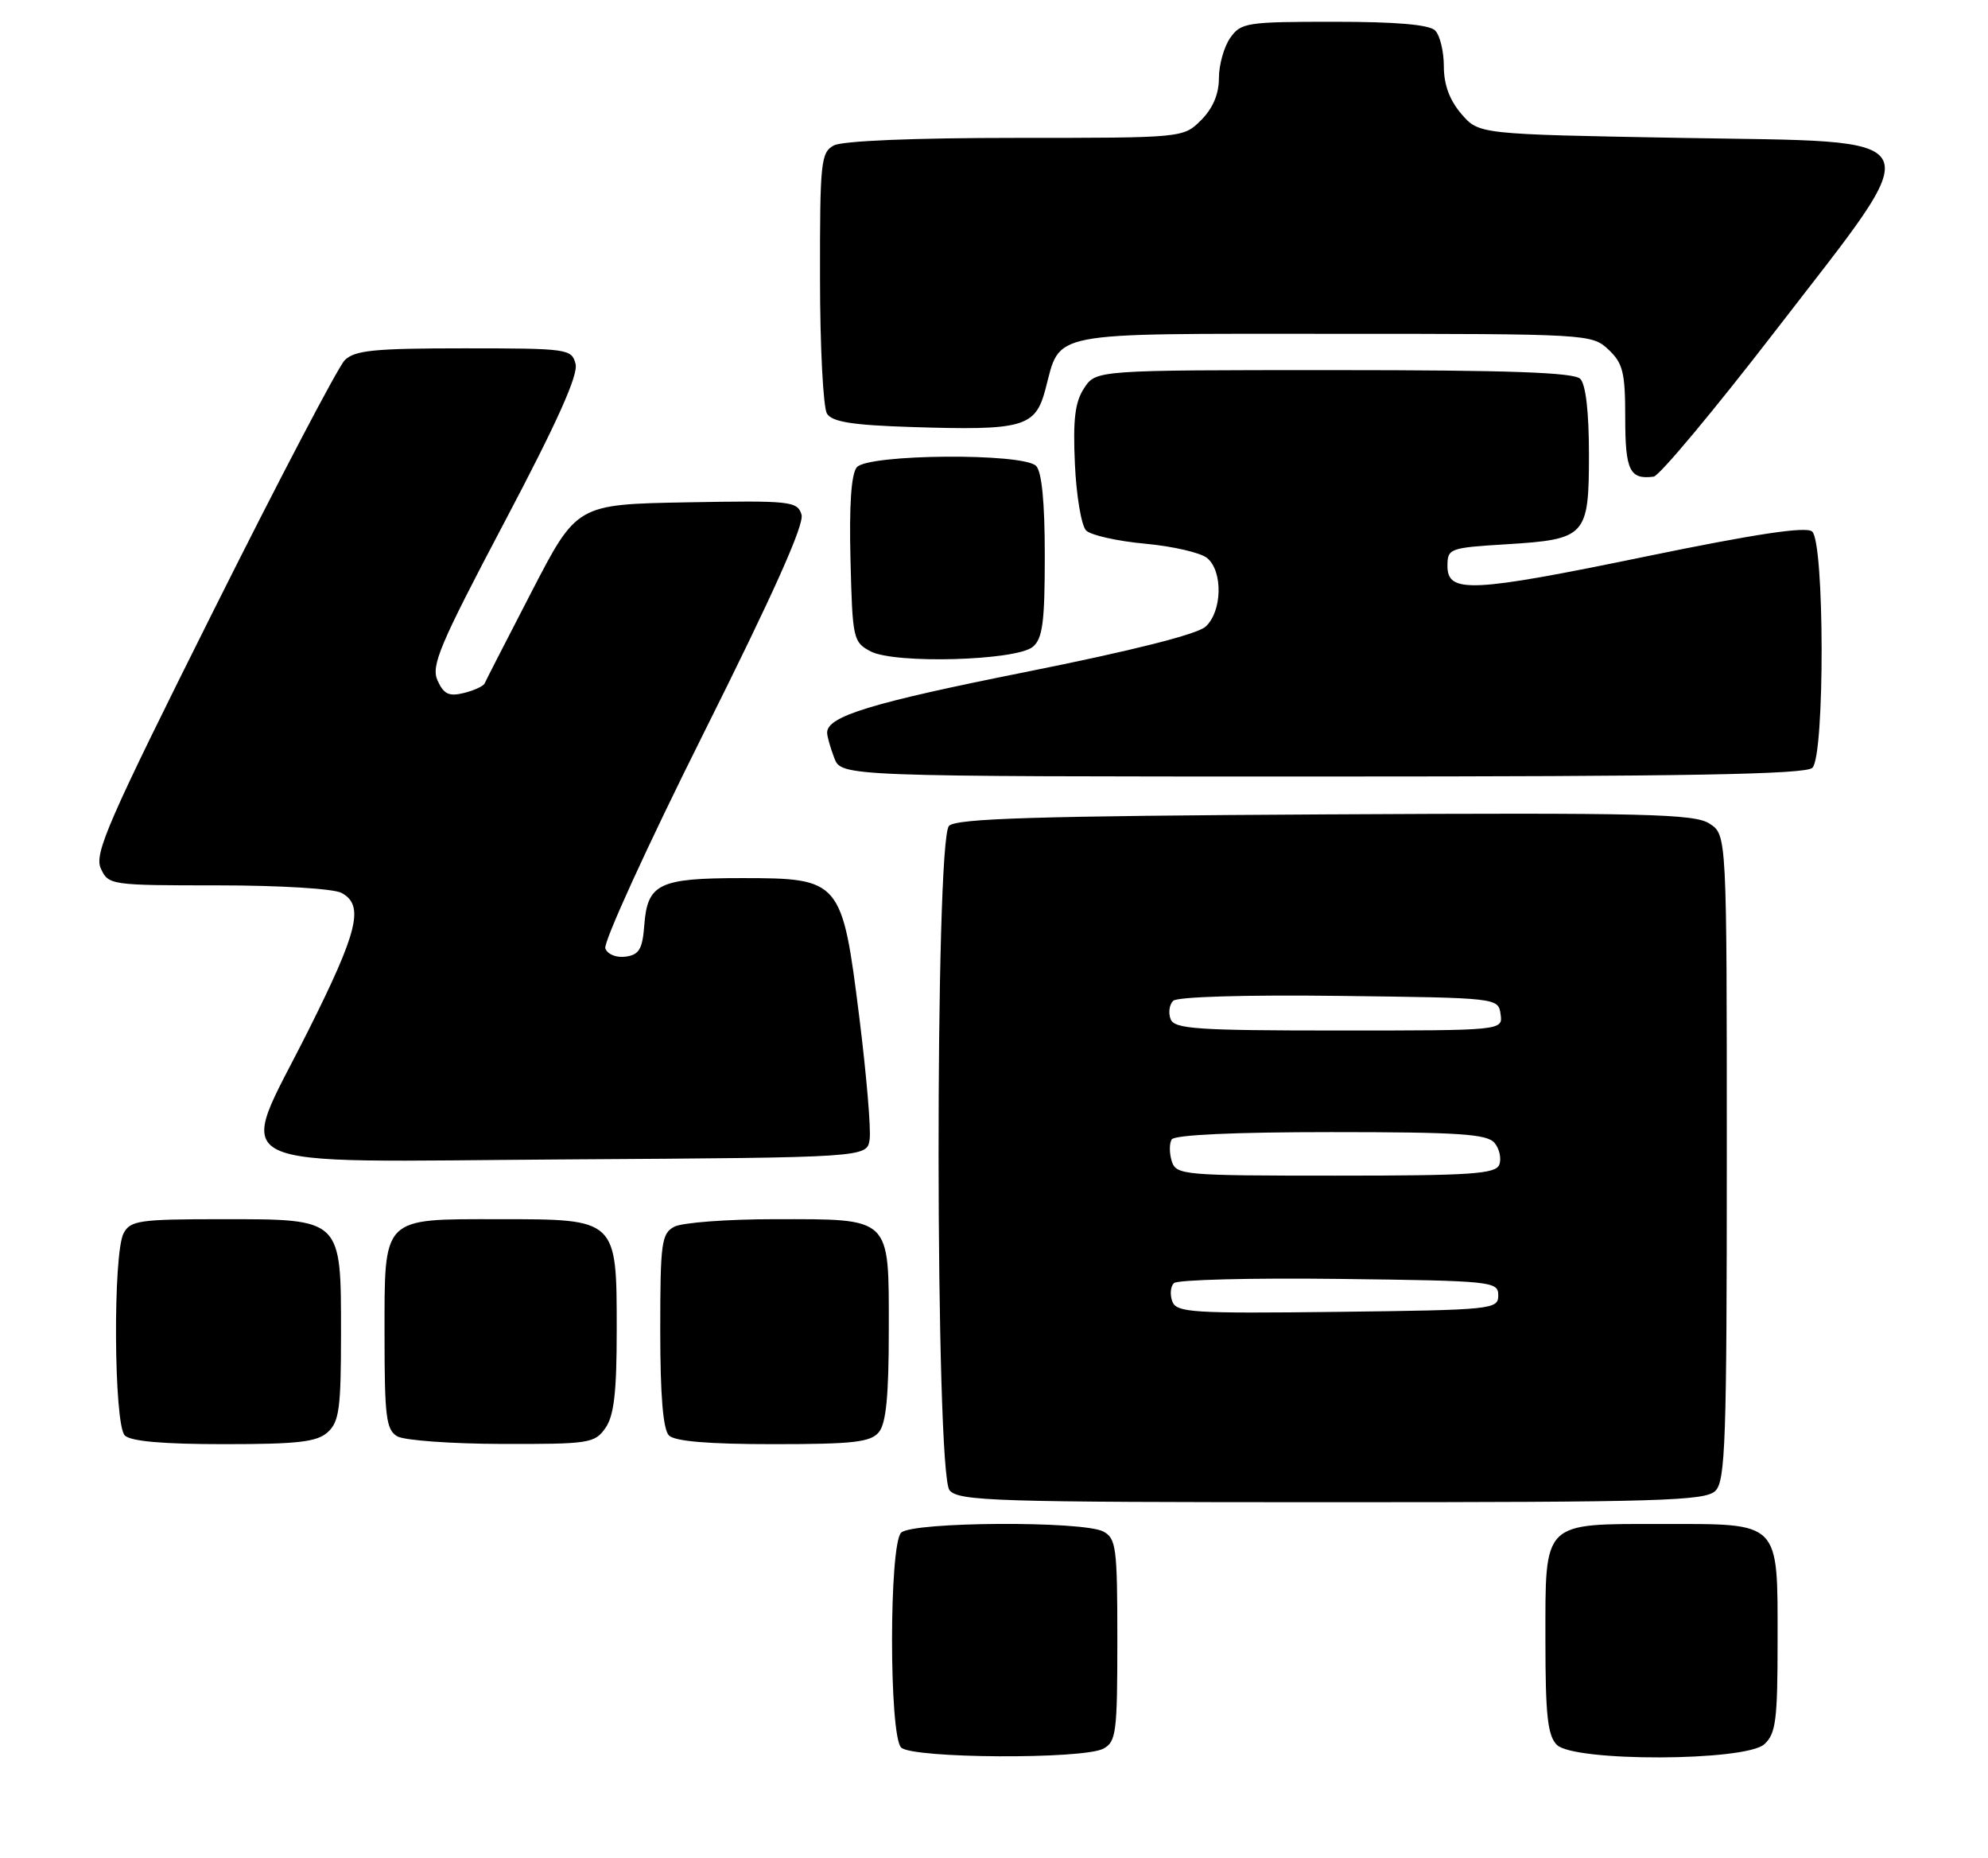 <?xml version="1.0" encoding="UTF-8" standalone="no"?>
<!DOCTYPE svg PUBLIC "-//W3C//DTD SVG 1.1//EN" "http://www.w3.org/Graphics/SVG/1.1/DTD/svg11.dtd" >
<svg xmlns="http://www.w3.org/2000/svg" xmlns:xlink="http://www.w3.org/1999/xlink" version="1.1" viewBox="0 0 274 256">
 <g >
 <path fill="currentColor"
d=" M 152.07 240.96 C 153.84 240.02 154.00 238.75 154.00 226.00 C 154.00 213.25 153.84 211.98 152.07 211.04 C 149.28 209.55 125.72 209.68 124.20 211.20 C 122.53 212.87 122.53 239.13 124.20 240.80 C 125.72 242.32 149.28 242.45 152.07 240.96 Z  M 243.17 240.35 C 244.76 238.91 245.00 237.03 245.00 226.17 C 245.00 209.49 245.49 210.00 229.17 210.00 C 212.46 210.00 213.00 209.47 213.00 226.08 C 213.00 236.36 213.31 239.16 214.57 240.43 C 216.93 242.79 240.55 242.72 243.17 240.35 Z  M 236.43 205.43 C 237.81 204.05 238.00 198.49 238.00 159.45 C 238.00 115.05 238.00 115.05 235.63 113.50 C 233.56 112.14 227.00 111.98 182.68 112.22 C 142.80 112.44 131.82 112.78 130.80 113.80 C 128.84 115.77 128.90 202.98 130.87 205.35 C 132.12 206.85 137.05 207.00 183.55 207.00 C 228.86 207.00 235.04 206.82 236.43 205.43 Z  M 45.17 197.35 C 46.75 195.92 47.00 194.05 47.00 183.85 C 47.00 167.81 47.20 168.00 30.54 168.00 C 19.24 168.00 17.97 168.18 17.04 169.93 C 15.55 172.72 15.68 196.28 17.20 197.80 C 18.01 198.61 22.50 199.00 30.87 199.00 C 41.07 199.00 43.68 198.70 45.17 197.35 Z  M 83.44 196.78 C 84.63 195.08 85.00 191.87 85.00 183.28 C 85.00 167.93 85.07 168.00 68.83 168.00 C 52.51 168.00 53.00 167.50 53.00 184.11 C 53.00 195.24 53.23 197.03 54.75 197.92 C 55.71 198.48 62.21 198.95 69.19 198.97 C 81.19 199.00 81.97 198.88 83.44 196.78 Z  M 121.13 197.35 C 122.13 196.14 122.50 192.33 122.50 183.27 C 122.50 167.54 122.97 168.00 106.74 168.00 C 100.21 168.00 94.00 168.47 92.93 169.04 C 91.17 169.98 91.00 171.24 91.00 183.34 C 91.00 192.32 91.39 196.99 92.20 197.80 C 93.01 198.61 97.66 199.00 106.58 199.00 C 117.62 199.00 119.98 198.73 121.13 197.35 Z  M 119.86 157.00 C 120.06 155.62 119.42 148.07 118.44 140.21 C 116.07 121.25 115.86 121.00 102.24 121.00 C 90.81 121.00 89.23 121.76 88.80 127.50 C 88.55 130.78 88.09 131.56 86.25 131.82 C 84.96 132.00 83.75 131.52 83.43 130.69 C 83.13 129.89 89.22 116.55 96.98 101.04 C 106.65 81.71 110.89 72.23 110.47 70.90 C 109.89 69.06 108.96 68.96 94.67 69.22 C 79.50 69.50 79.50 69.50 73.29 81.50 C 69.88 88.10 66.95 93.80 66.79 94.18 C 66.63 94.55 65.35 95.14 63.94 95.49 C 61.89 96.00 61.16 95.66 60.31 93.78 C 59.38 91.74 60.56 88.94 69.57 71.87 C 76.82 58.14 79.72 51.66 79.33 50.15 C 78.79 48.07 78.28 48.00 63.95 48.00 C 51.57 48.00 48.87 48.27 47.51 49.64 C 46.61 50.54 38.43 66.14 29.35 84.30 C 14.91 113.16 12.96 117.62 13.89 119.66 C 14.94 121.96 15.21 122.00 30.04 122.00 C 38.53 122.00 45.98 122.45 47.07 123.04 C 50.23 124.73 49.37 128.29 42.48 142.03 C 32.58 161.81 29.07 160.07 78.36 159.76 C 119.50 159.50 119.50 159.50 119.86 157.00 Z  M 249.80 105.80 C 251.52 104.08 251.48 74.63 249.75 73.23 C 248.88 72.53 241.95 73.57 227.00 76.65 C 202.82 81.64 199.50 81.80 199.50 78.00 C 199.50 75.58 199.76 75.48 207.60 75.00 C 218.62 74.32 219.00 73.90 219.00 62.58 C 219.00 56.77 218.56 52.96 217.80 52.20 C 216.92 51.32 207.98 51.00 183.82 51.00 C 151.05 51.00 151.05 51.00 149.42 53.49 C 148.16 55.40 147.87 57.80 148.15 63.94 C 148.35 68.32 149.04 72.44 149.70 73.10 C 150.35 73.75 154.01 74.57 157.82 74.92 C 161.64 75.27 165.49 76.16 166.38 76.90 C 168.58 78.72 168.45 84.28 166.16 86.35 C 164.99 87.41 156.01 89.67 141.41 92.59 C 120.04 96.86 114.00 98.70 114.00 100.96 C 114.00 101.46 114.44 103.02 114.98 104.43 C 115.95 107.00 115.95 107.00 182.28 107.00 C 232.53 107.00 248.89 106.71 249.80 105.80 Z  M 142.35 89.13 C 143.70 88.00 144.00 85.75 144.00 76.58 C 144.00 69.22 143.59 64.99 142.80 64.20 C 140.99 62.39 119.61 62.56 118.09 64.39 C 117.32 65.31 117.03 69.62 117.22 77.12 C 117.49 88.05 117.59 88.49 120.00 89.76 C 123.35 91.51 140.04 91.04 142.35 89.13 Z  M 244.72 45.56 C 266.18 17.72 267.13 19.64 231.66 19.00 C 203.82 18.50 203.82 18.50 201.41 15.69 C 199.79 13.81 199.00 11.66 199.00 9.14 C 199.00 7.08 198.46 4.86 197.80 4.20 C 196.99 3.39 192.43 3.00 183.86 3.00 C 171.82 3.00 171.03 3.12 169.56 5.22 C 168.70 6.44 168.00 8.94 168.00 10.77 C 168.00 12.96 167.17 14.92 165.55 16.55 C 163.09 19.00 163.09 19.00 139.98 19.00 C 125.96 19.00 116.11 19.41 114.93 20.04 C 113.14 21.00 113.00 22.28 113.02 38.29 C 113.02 47.75 113.46 56.17 113.98 57.00 C 114.70 58.14 117.47 58.58 125.56 58.84 C 141.00 59.34 142.69 58.88 144.07 53.71 C 146.24 45.55 143.90 46.00 183.84 46.00 C 218.94 46.00 219.40 46.03 221.69 48.17 C 223.69 50.06 224.00 51.31 224.00 57.59 C 224.00 64.84 224.62 66.11 227.92 65.68 C 228.70 65.58 236.26 56.53 244.72 45.56 Z  M 161.58 179.35 C 161.23 178.42 161.32 177.28 161.79 176.81 C 162.26 176.34 172.51 176.08 184.57 176.23 C 205.74 176.49 206.50 176.57 206.50 178.50 C 206.50 180.43 205.74 180.51 184.36 180.77 C 164.37 181.01 162.17 180.87 161.58 179.35 Z  M 161.50 160.01 C 161.16 158.91 161.15 157.56 161.49 157.01 C 161.88 156.38 170.18 156.00 183.44 156.00 C 201.09 156.00 204.97 156.26 205.99 157.49 C 206.67 158.31 206.96 159.66 206.64 160.49 C 206.15 161.77 202.78 162.00 184.10 162.00 C 163.05 162.00 162.11 161.92 161.50 160.01 Z  M 161.34 140.43 C 161.01 139.57 161.16 138.44 161.69 137.91 C 162.25 137.35 171.62 137.07 184.57 137.23 C 206.46 137.50 206.50 137.50 206.82 139.75 C 207.14 142.00 207.14 142.00 184.54 142.00 C 164.94 142.00 161.86 141.79 161.34 140.43 Z "/>
</g>
</svg>